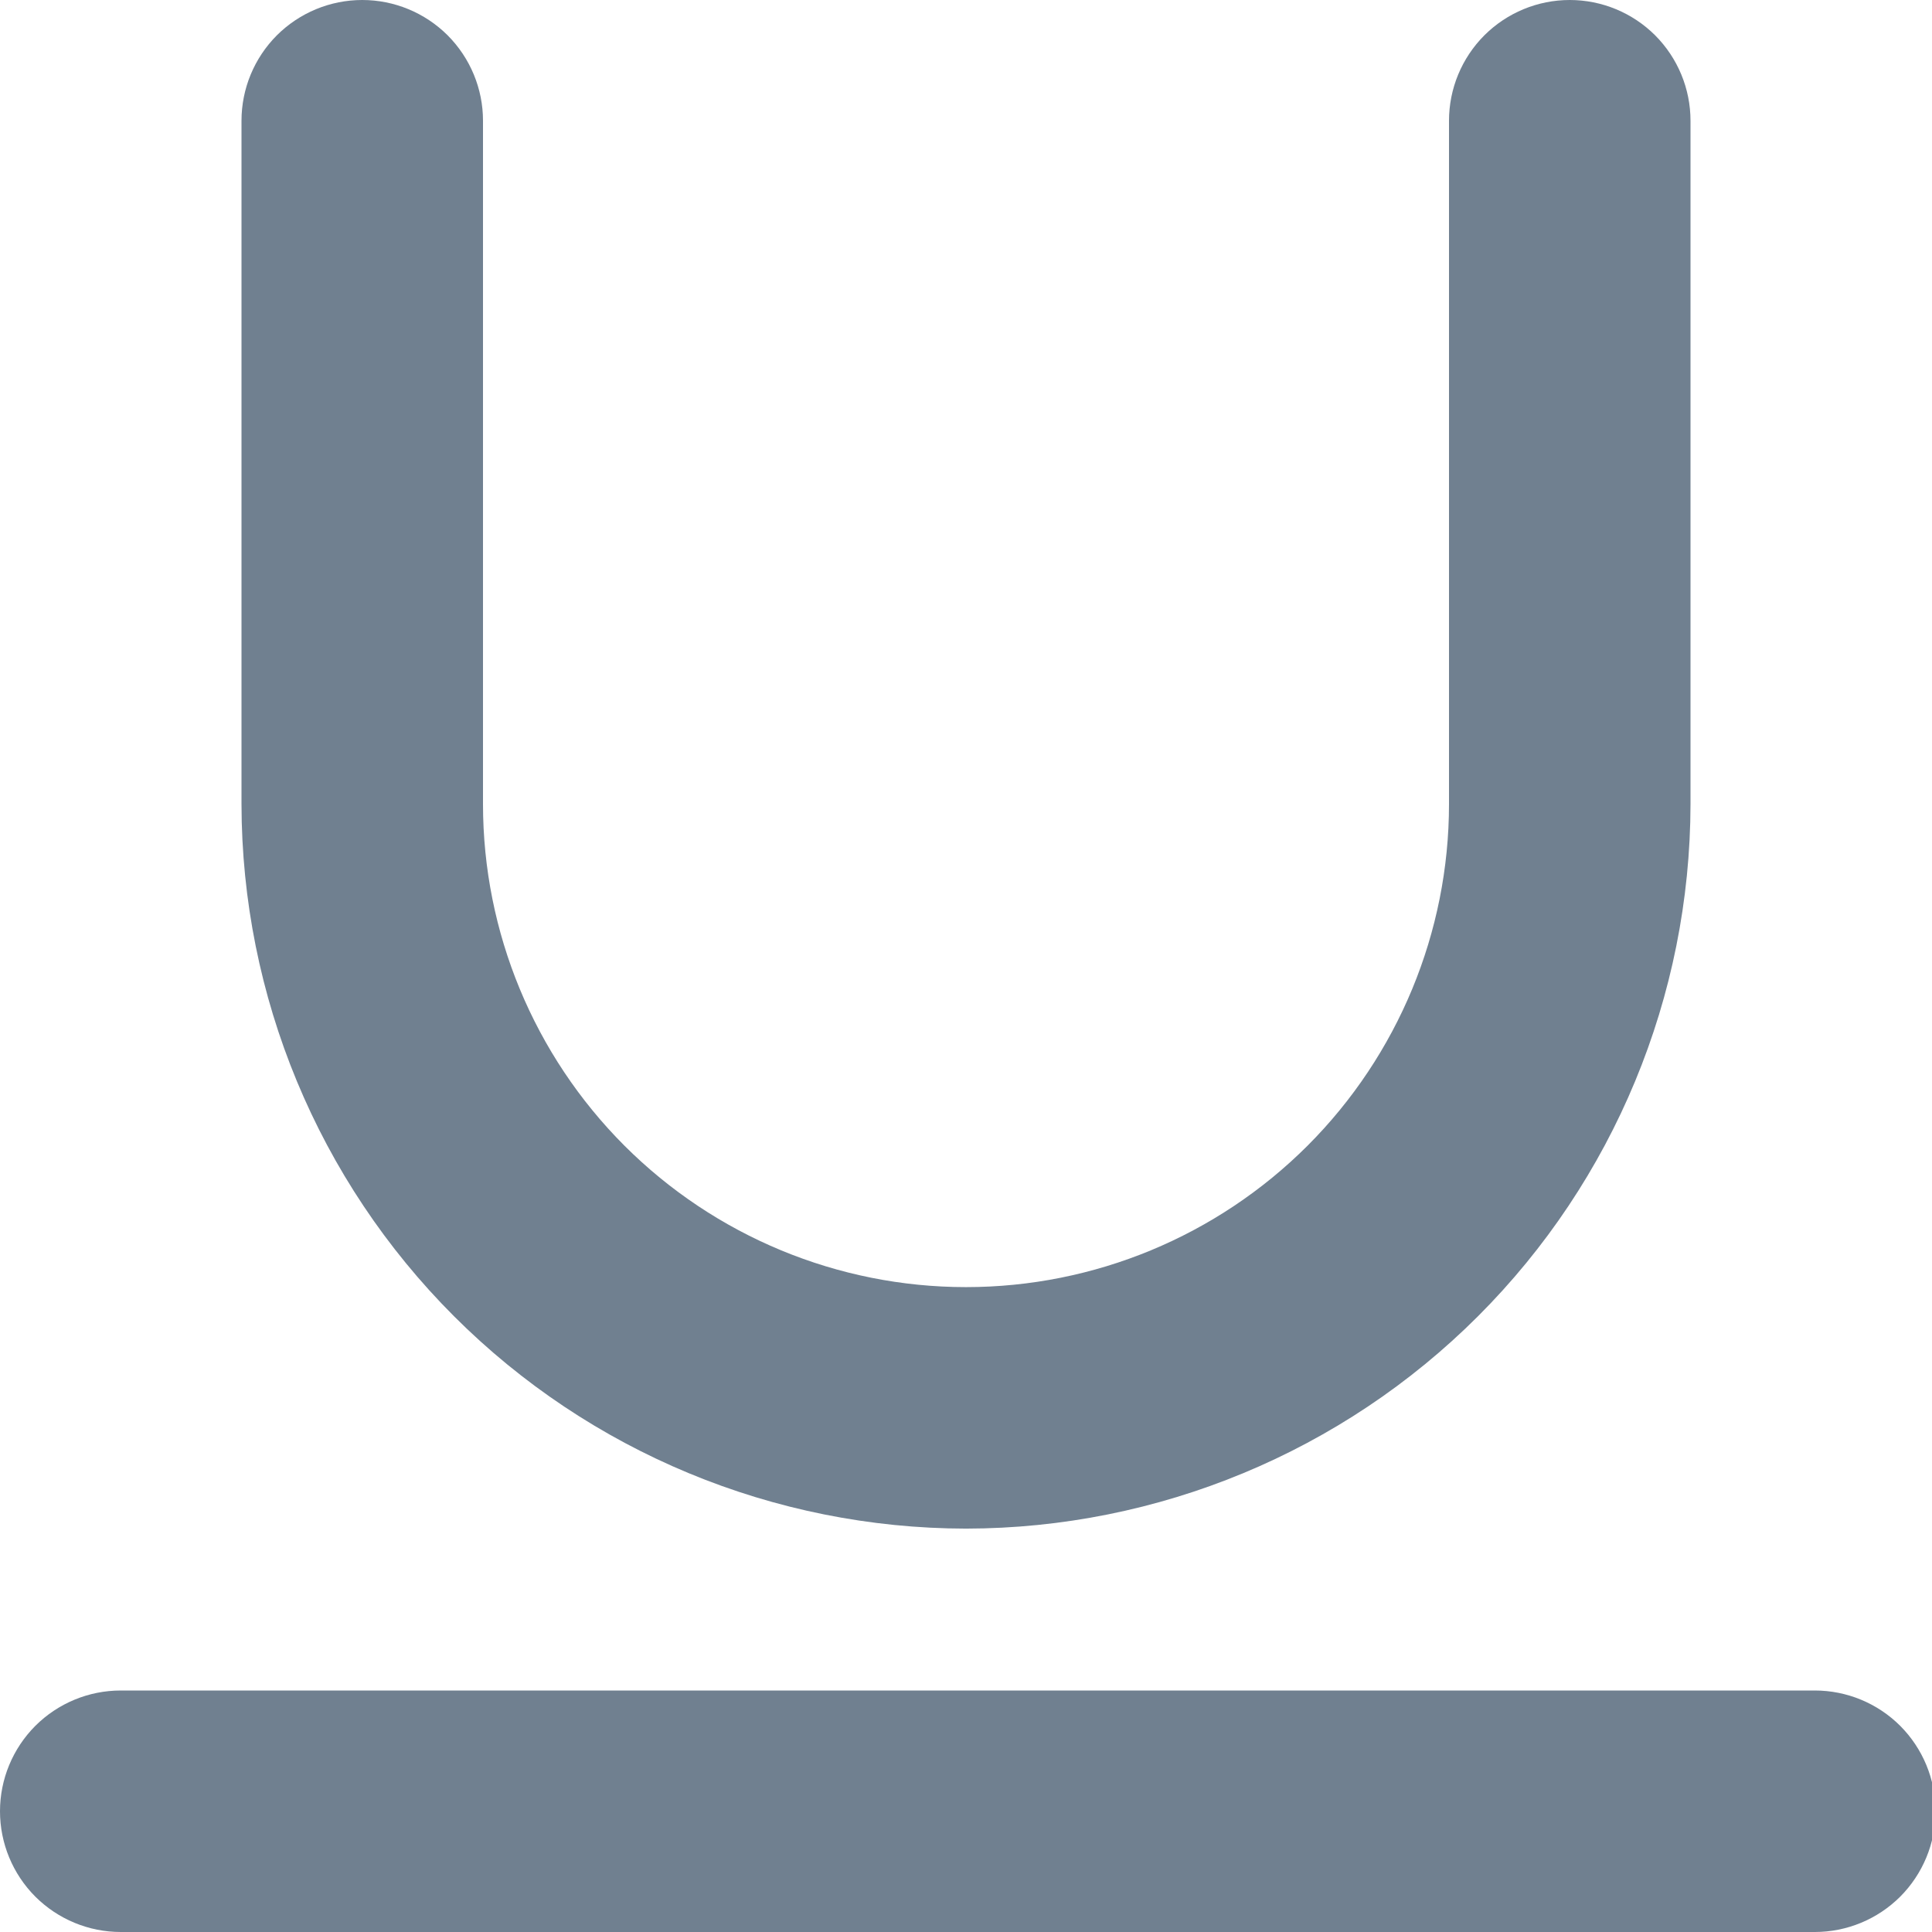 <svg width="24" height="24" viewBox="0 0 24 24" fill="none" xmlns="http://www.w3.org/2000/svg">
<g clip-path="url(#clip0_9_7235)">
<path d="M12 18.989C14.386 18.986 16.674 18.037 18.361 16.35C20.048 14.663 20.997 12.375 21 9.989V1.5C21 1.102 20.842 0.721 20.561 0.439C20.279 0.158 19.898 0 19.5 0C19.102 0 18.721 0.158 18.439 0.439C18.158 0.721 18 1.102 18 1.5V9.989C18 11.58 17.368 13.106 16.243 14.232C15.117 15.357 13.591 15.989 12 15.989C10.409 15.989 8.883 15.357 7.757 14.232C6.632 13.106 6 11.58 6 9.989V1.5C6 1.102 5.842 0.721 5.561 0.439C5.279 0.158 4.898 0 4.5 0C4.102 0 3.721 0.158 3.439 0.439C3.158 0.721 3 1.102 3 1.5V9.989C3.003 12.375 3.952 14.663 5.639 16.35C7.326 18.037 9.614 18.986 12 18.989Z" fill="#708090"/>
<path d="M22.544 21H1.5C1.102 21 0.721 21.158 0.439 21.439C0.158 21.721 0 22.102 0 22.5C0 22.898 0.158 23.279 0.439 23.561C0.721 23.842 1.102 24 1.5 24H22.544C22.942 24 23.323 23.842 23.605 23.561C23.886 23.279 24.044 22.898 24.044 22.5C24.044 22.102 23.886 21.721 23.605 21.439C23.323 21.158 22.942 21 22.544 21Z" fill="#708090"/>
</g>
<defs>
<clipPath id="clip0_9_7235">
<rect width="24" height="24" fill="white"/>
</clipPath>
</defs>
</svg>
